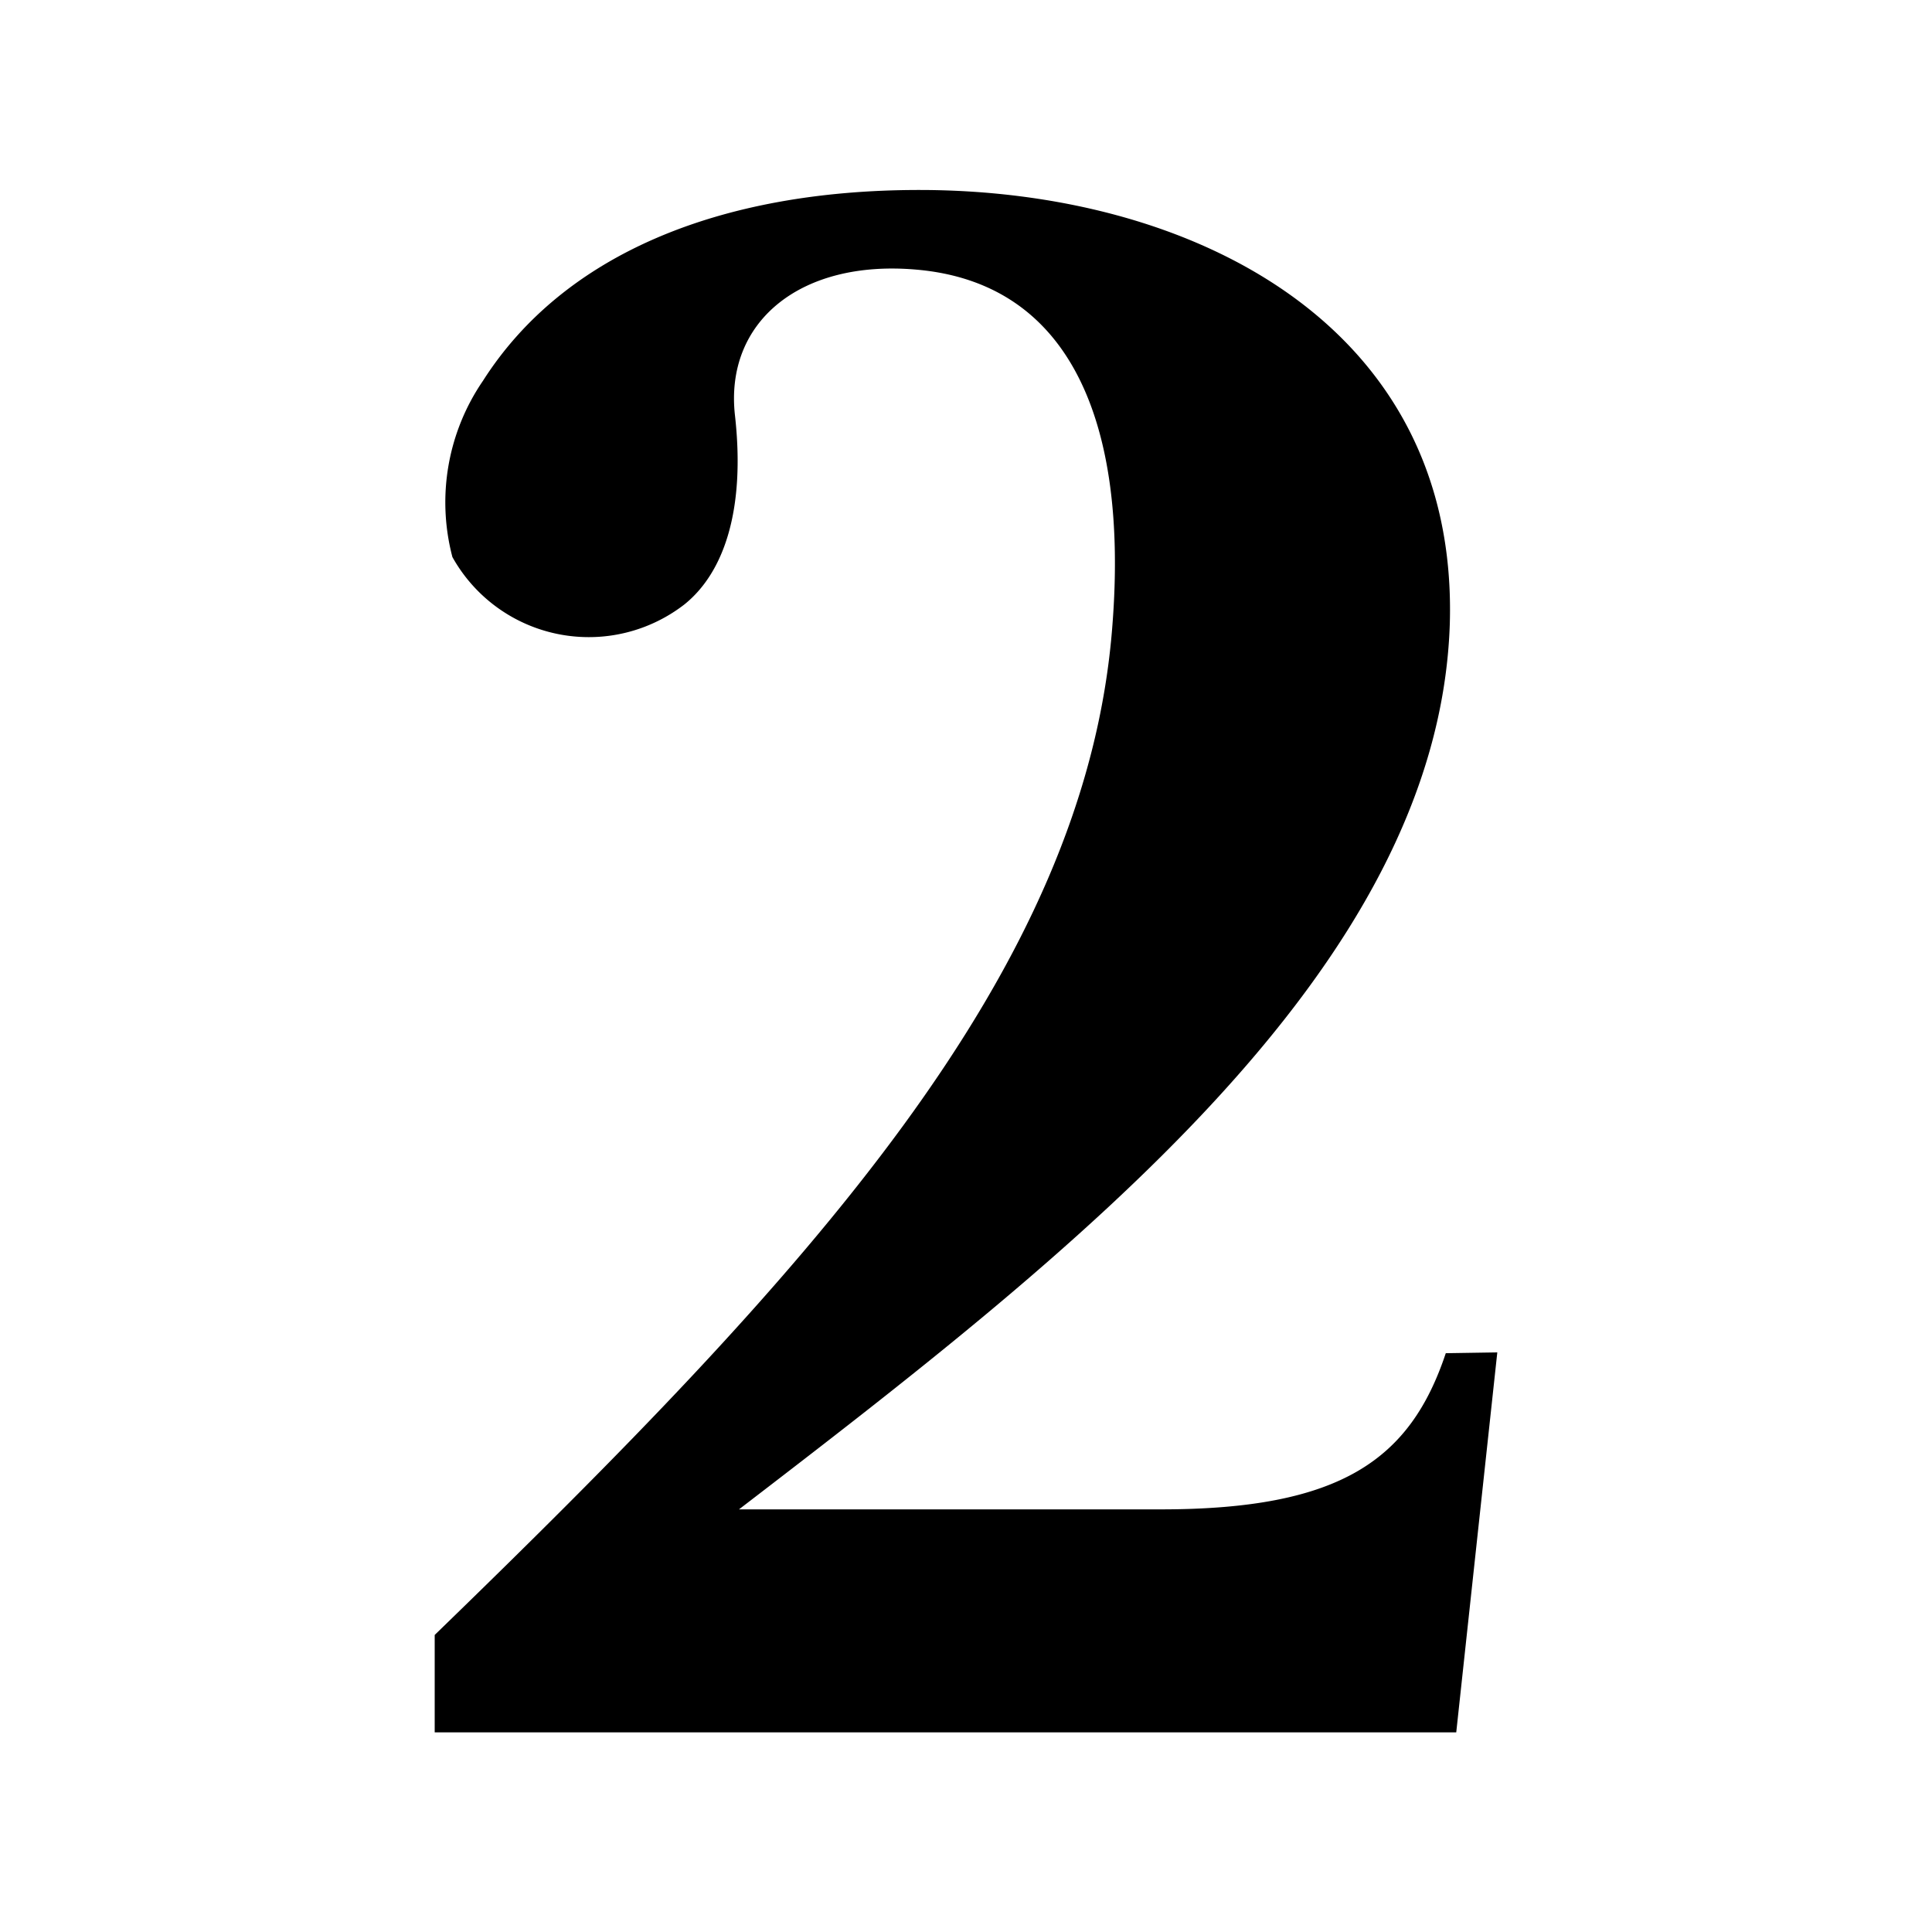 <svg xmlns="http://www.w3.org/2000/svg" viewBox="0 0 24 24"><path d="M18.6 16.8l-.51 4.72H5.4v-1.21c4.6-4.46 8.1-8.21 8.42-12.56.19-2.48-.51-4.23-2.43-4.4C9.94 3.22 9 4 9.13 5.16 9.26 6.32 9 7.11 8.5 7.51a1.94 1.94 0 01-2.88-.59A2.67 2.67 0 016 4.73c1-1.57 2.94-2.37 5.42-2.37 3.38 0 6.7 1.67 6.59 5.39-.14 4.3-4.7 7.83-8.83 11h5.24c2.24 0 3.1-.62 3.54-1.94l.64-.01z"/></svg>